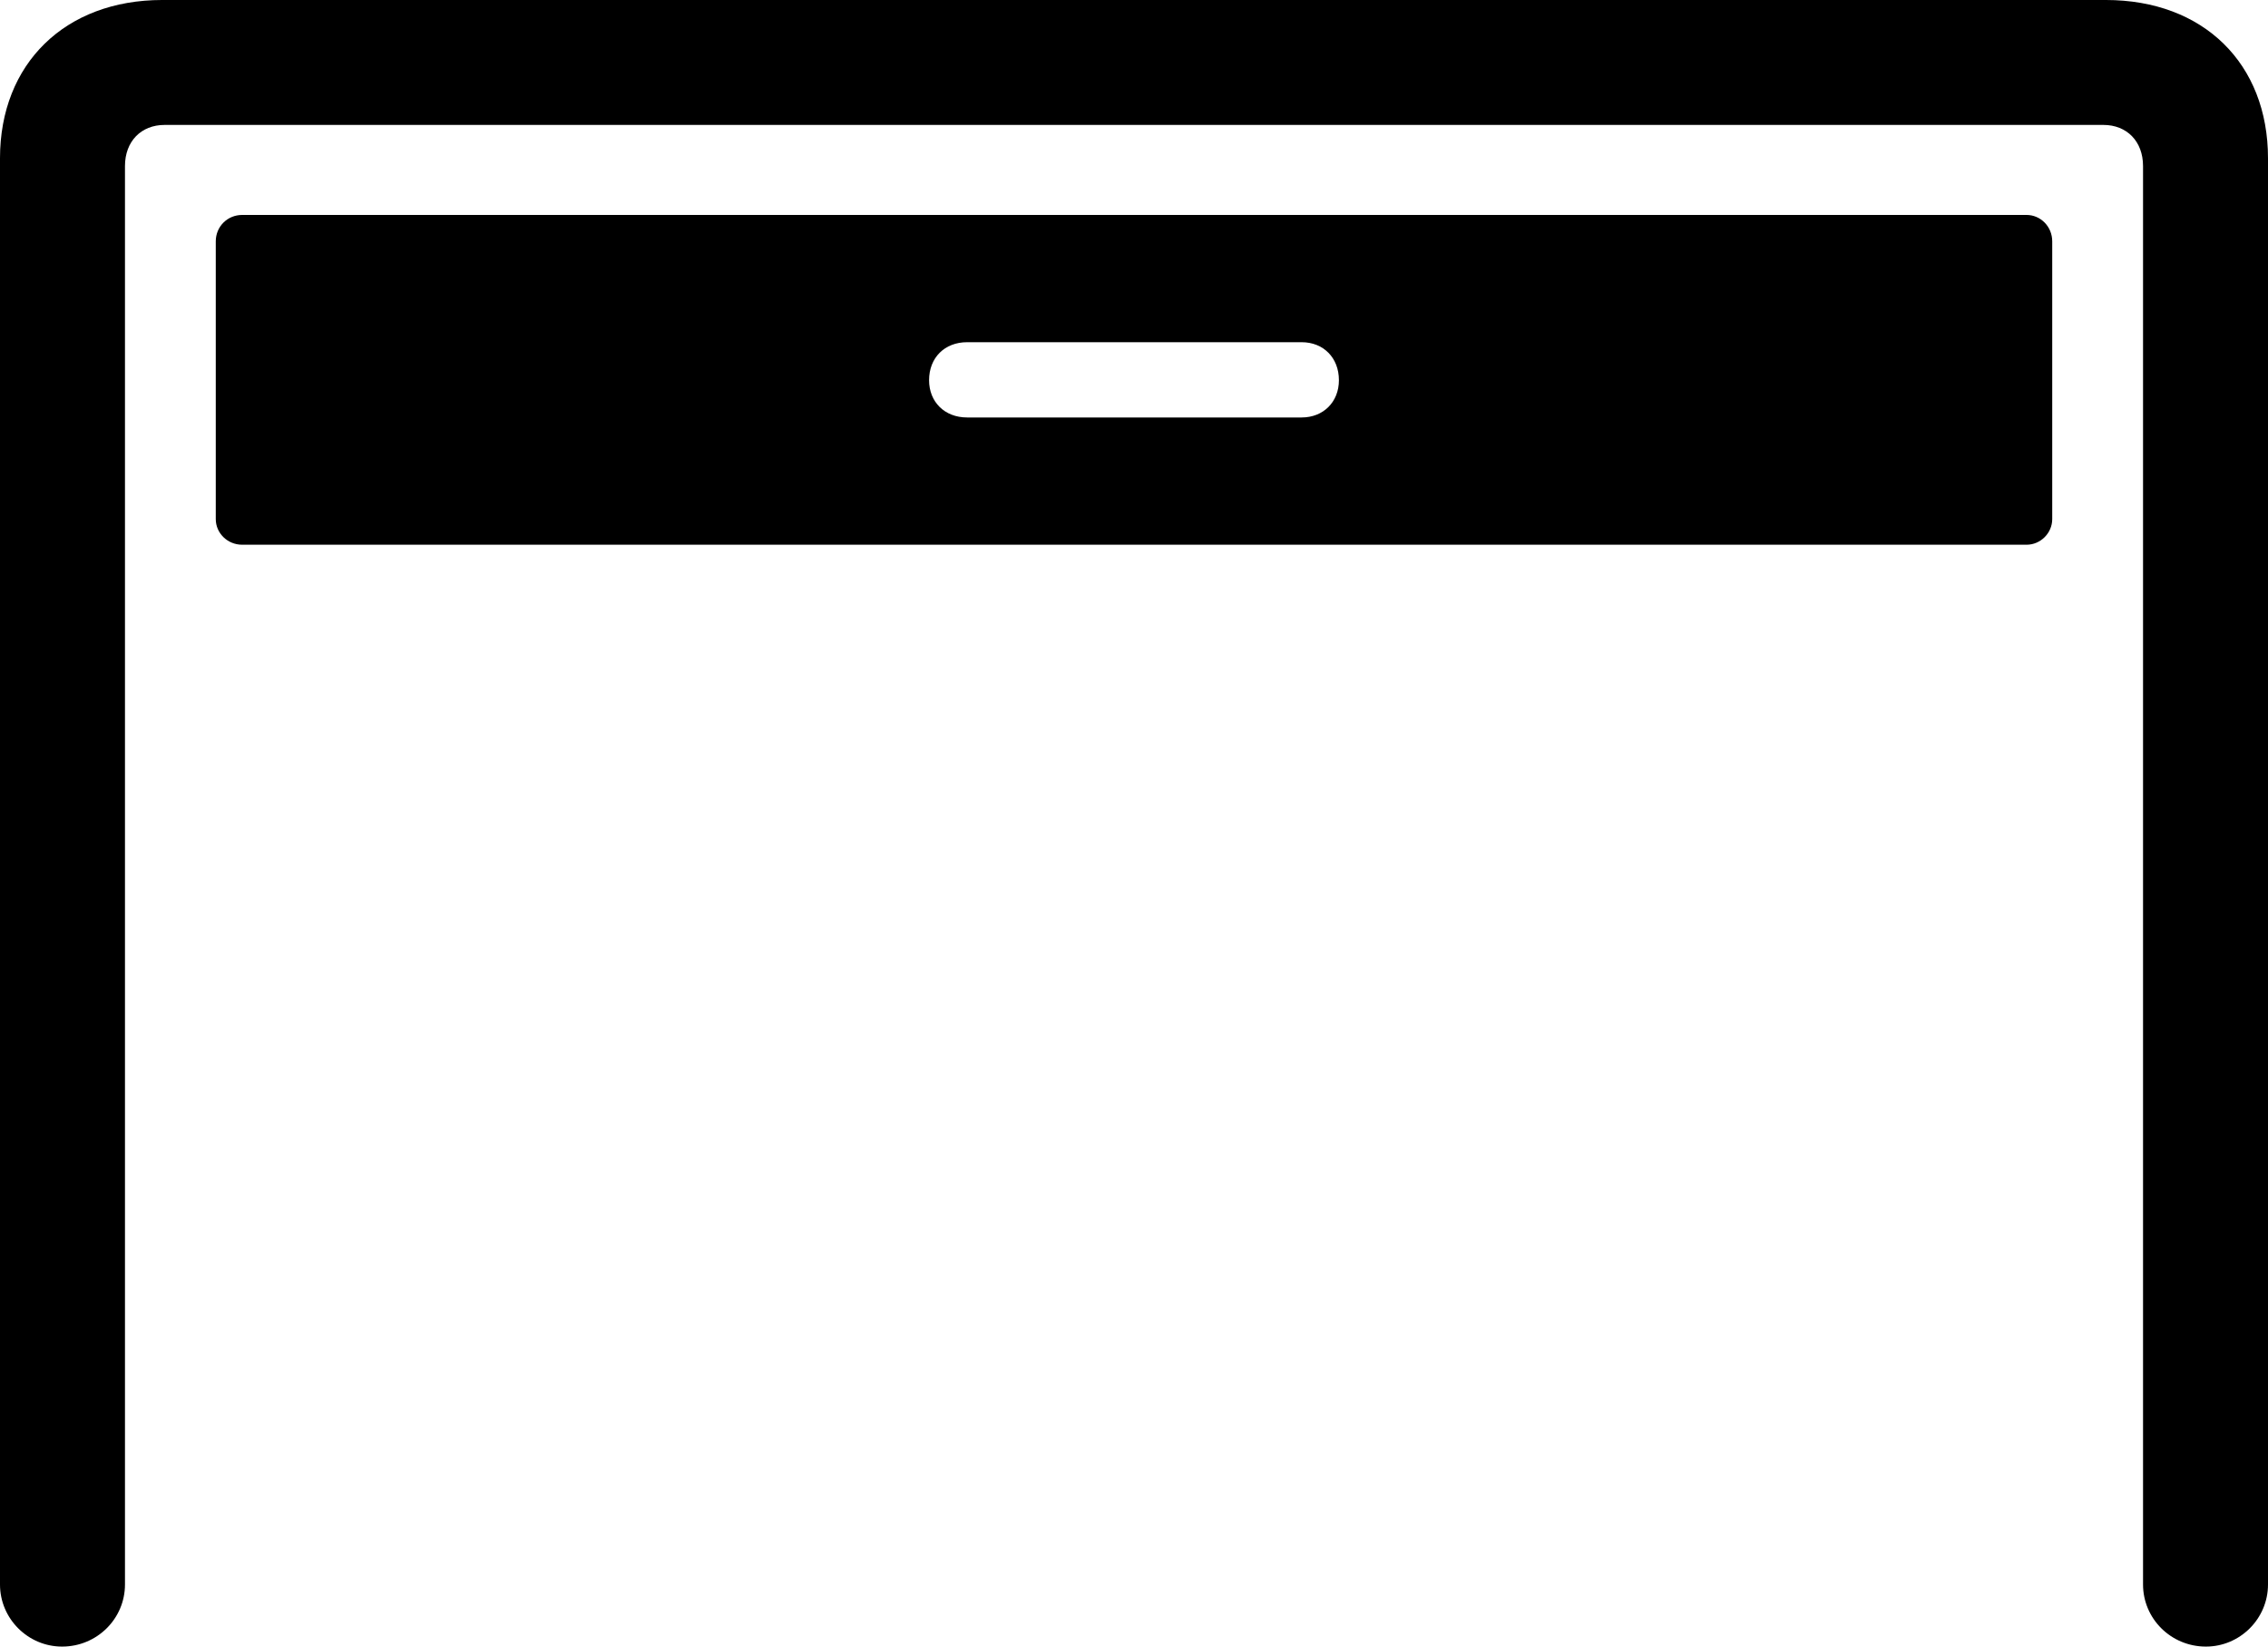 <?xml version="1.0" encoding="UTF-8" standalone="no"?>
<svg xmlns="http://www.w3.org/2000/svg"
     width="1426.758" height="1036.133"
     viewBox="0 0 1426.758 1036.133"
     fill="currentColor">
  <path d="M39.058 1036.136C61.038 1036.136 78.618 1018.556 78.618 997.066V104.496C78.618 88.865 88.868 78.615 103.518 78.615H1323.238C1337.888 78.615 1348.148 88.865 1348.148 104.496V997.066C1348.148 1018.556 1365.718 1036.136 1387.698 1036.136C1409.178 1036.136 1426.758 1018.556 1426.758 997.066V99.606C1426.758 40.035 1386.228 -0.004 1324.708 -0.004H102.048C41.018 -0.004 -0.002 40.035 -0.002 99.606V997.066C-0.002 1018.556 17.578 1036.136 39.058 1036.136ZM152.348 342.776H1274.898C1283.688 342.776 1291.018 335.445 1291.018 326.656V151.856C1291.018 142.576 1283.688 135.256 1274.898 135.256H152.348C143.068 135.256 135.738 142.576 135.738 151.856V326.656C135.738 335.445 143.068 342.776 152.348 342.776ZM608.398 262.695C594.238 262.695 584.468 252.925 584.468 239.256C584.468 225.095 594.238 215.335 608.398 215.335H818.848C832.518 215.335 842.288 225.095 842.288 239.256C842.288 252.925 832.518 262.695 818.848 262.695Z"/>
</svg>
